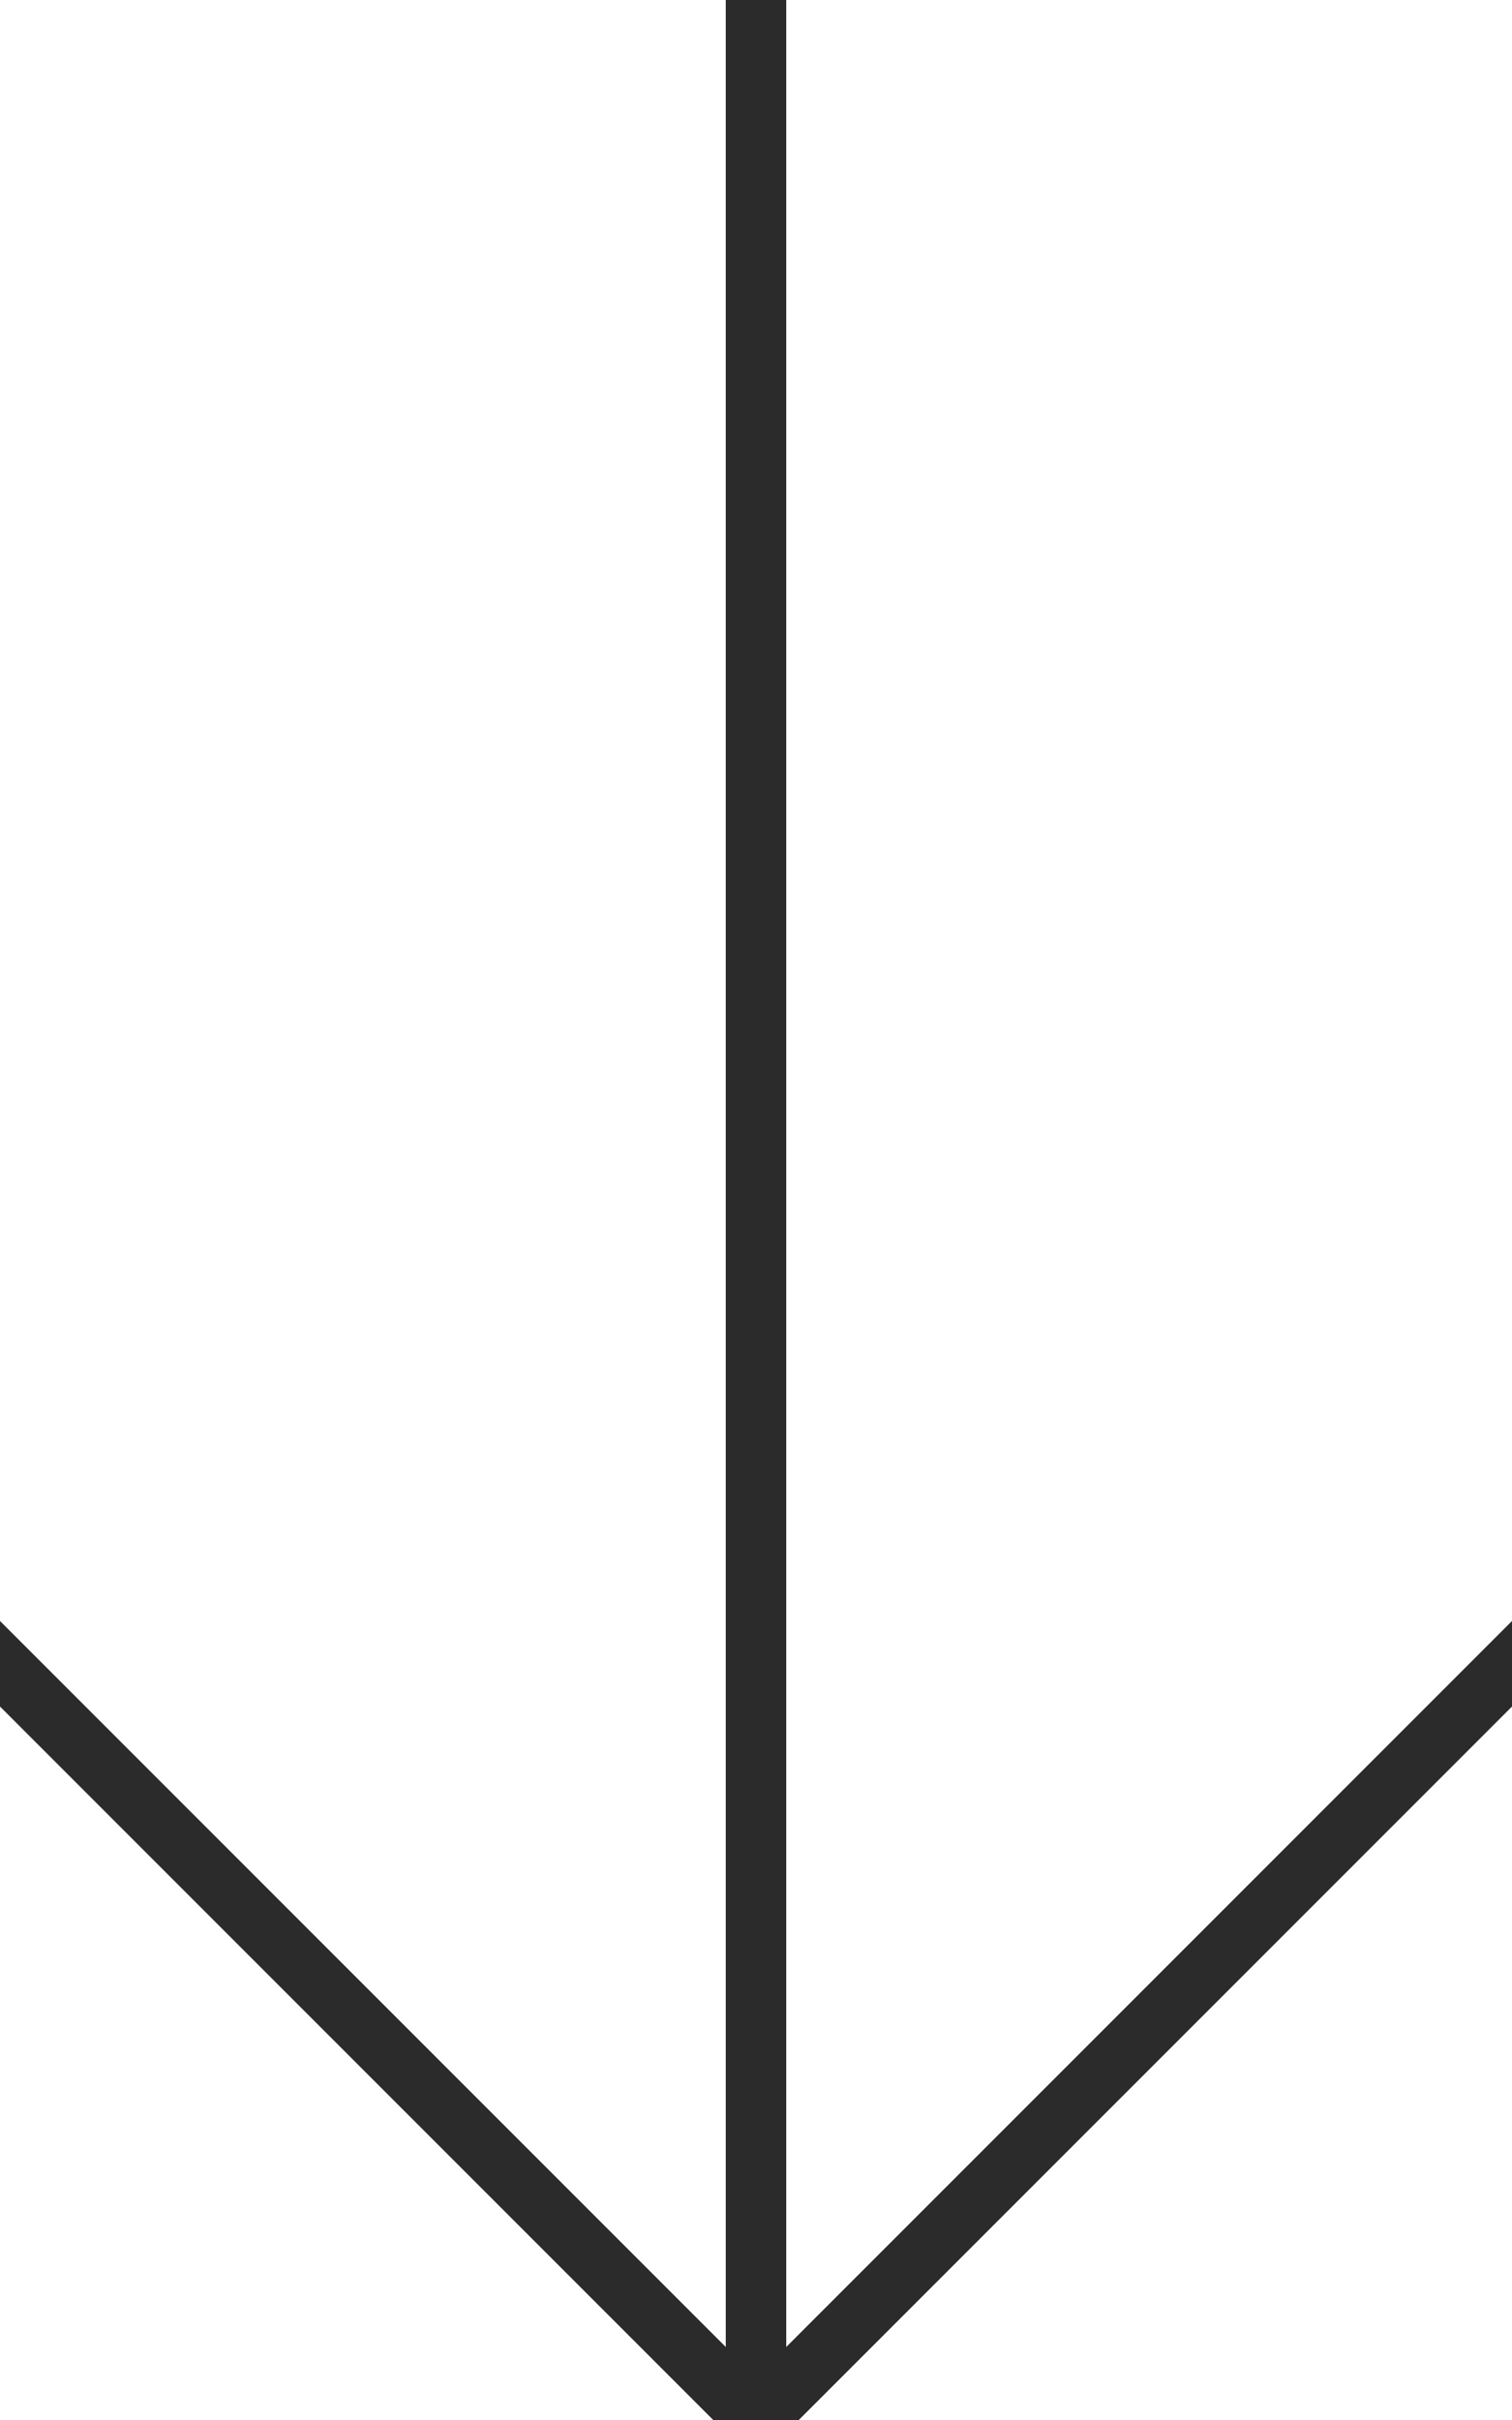 <svg width="50" height="80" viewBox="0 0 50 80" fill="none" xmlns="http://www.w3.org/2000/svg">
  <path d="M 25 0 V 80 l 30 -30 M 25 80 l -30 -30"
    stroke="#2B2B2B"
    stroke-width="2" />
</svg>
  